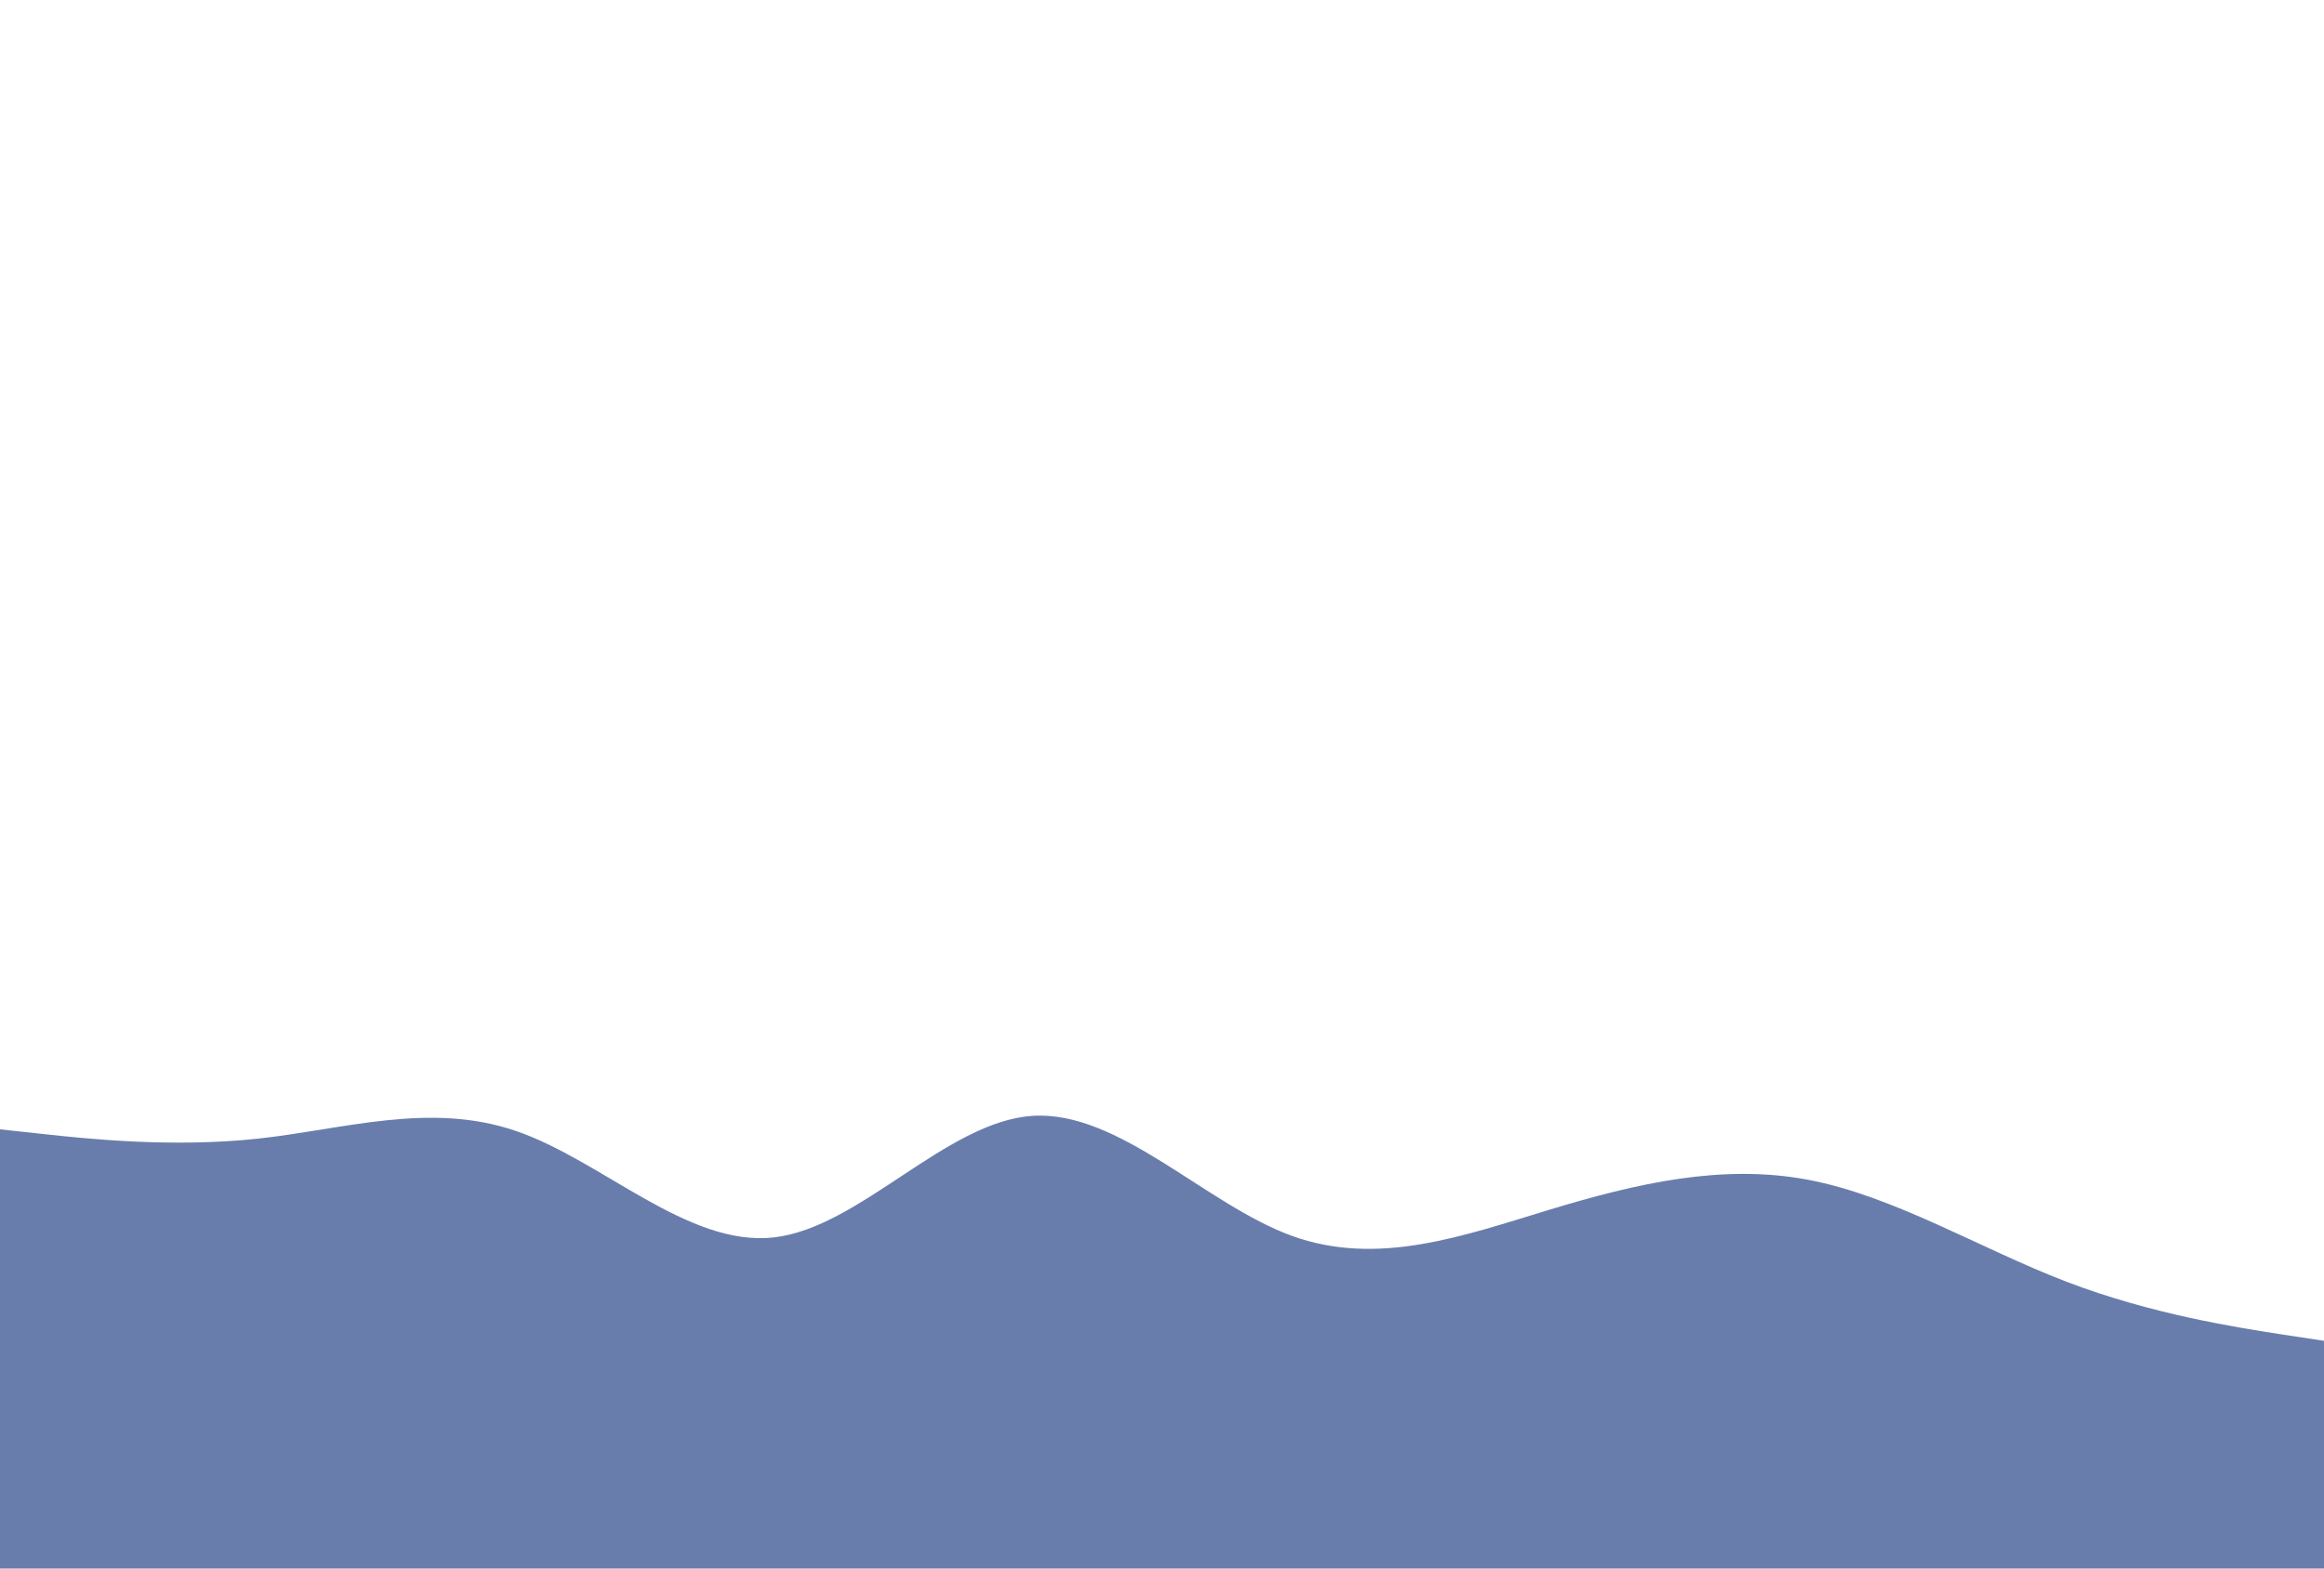 <svg id="visual" viewBox="0 0 1000 675" width="1000" height="675" xmlns="http://www.w3.org/2000/svg" xmlns:xlink="http://www.w3.org/1999/xlink" version="1.1"><path d="M0 486L18.5 488C37 490 74 494 111 490C148 486 185 474 222 486.7C259 499.3 296 536.7 333 532.5C370 528.3 407 482.7 444.2 480.2C481.3 477.7 518.7 518.3 555.8 531.8C593 545.3 630 531.7 667 520.5C704 509.3 741 500.7 778 507.7C815 514.7 852 537.3 889 551.5C926 565.7 963 571.3 981.5 574.2L1000 577L1000 676L981.5 676C963 676 926 676 889 676C852 676 815 676 778 676C741 676 704 676 667 676C630 676 593 676 555.8 676C518.7 676 481.3 676 444.2 676C407 676 370 676 333 676C296 676 259 676 222 676C185 676 148 676 111 676C74 676 37 676 18.5 676L0 676Z" fill="#697dac" stroke-linecap="round" stroke-linejoin="miter"></path></svg>